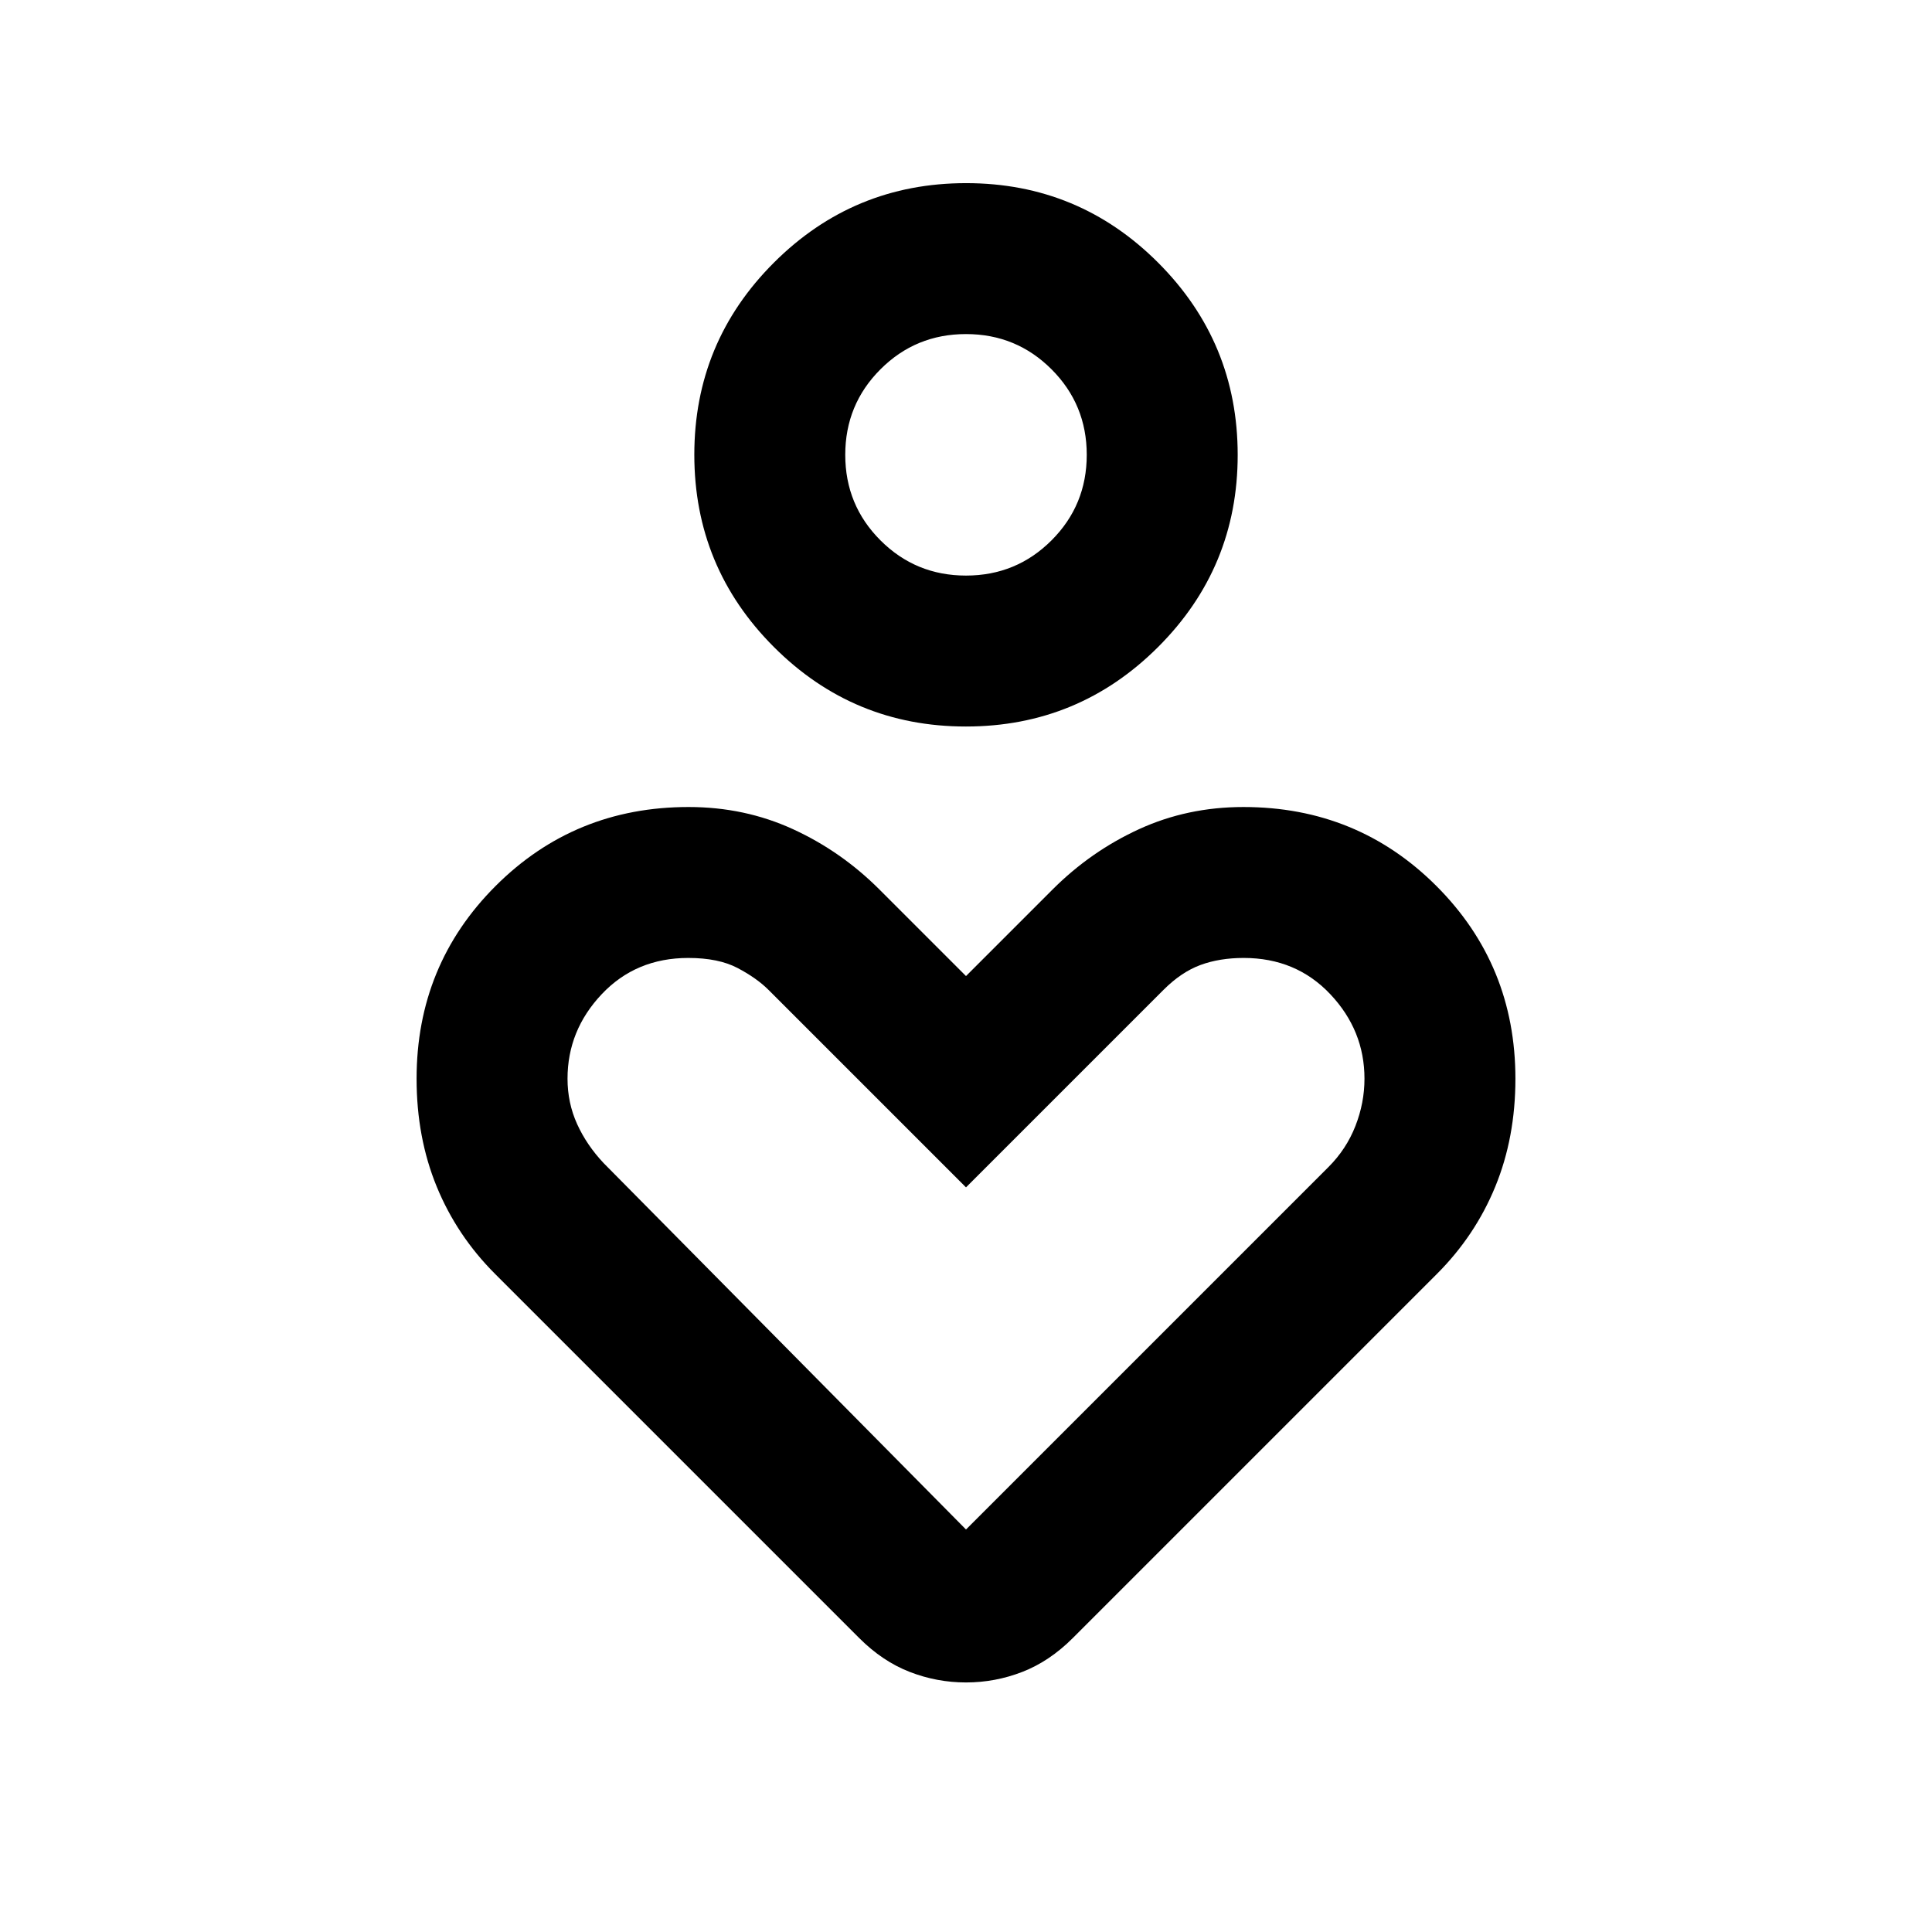 <svg xmlns="http://www.w3.org/2000/svg" height="24" viewBox="0 -960 960 960" width="24"><path d="M479.95-599q-55.95 0-95.45-39.55t-39.5-95.5q0-55.95 39.55-95.45t95.5-39.5q55.95 0 95.45 39.55t39.5 95.5q0 55.95-39.55 95.45t-95.5 39.5Zm.05-75q25 0 42.5-17.5T540-734q0-25-17.5-42.5T480-794q-25 0-42.5 17.5T420-734q0 25 17.5 42.5T480-674Zm-53 528L246-327q-19-19-29-43.38-10-24.37-10-53.62 0-56.5 39.25-95.75t95.9-39.25Q370-559 394-548t43 30l43 43 43-43q19-19 43-30t51.85-11q56.65 0 95.9 39.25Q753-480.5 753-424q0 29.25-10 53.62Q733-346 714-327L533-146q-11.5 11.5-25 16.75T480-124q-14.5 0-28-5.25T427-146Zm53-54 180.09-180.09Q669-389 673.5-400.5T678-424q0-24-17-42t-43-18q-12 0-21.5 3.5t-18.33 12.33L480-370l-98.11-98.11Q376-474 366.5-479q-9.5-5-24.5-5-26 0-43 18t-17 42q0 12 4.75 22.5T300-382l180 182Zm0-534Zm0 392Z"/></svg>